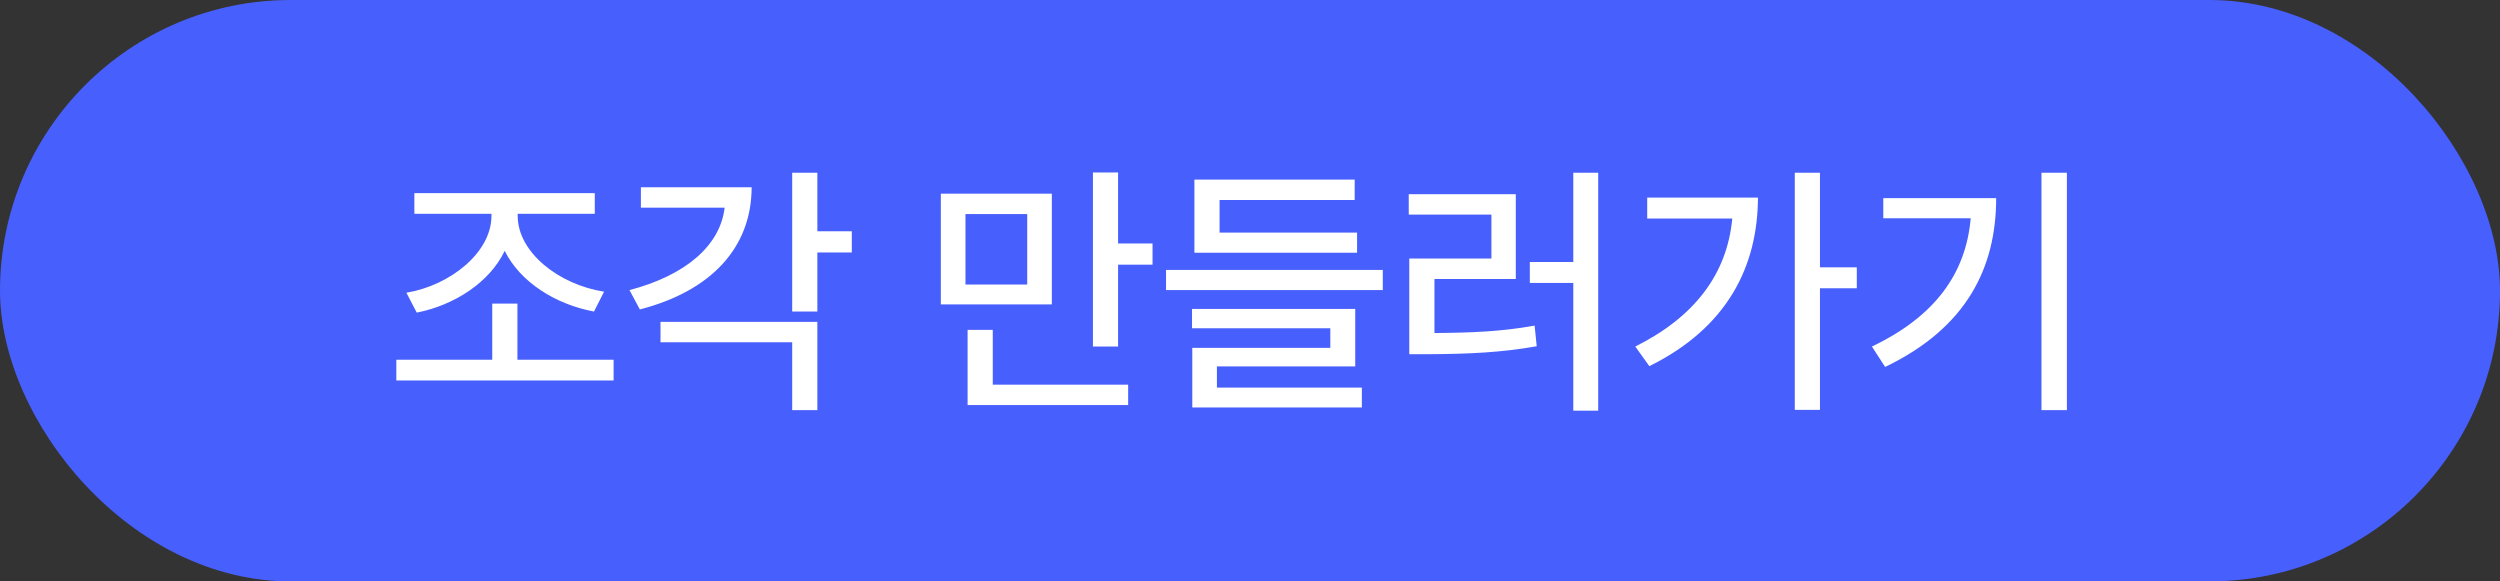 <svg width="129" height="30" viewBox="0 0 129 30" fill="none" xmlns="http://www.w3.org/2000/svg">
<rect x="0" y="0" width="129" height="30" fill="#333333" stroke="none"/>
<rect width="129" height="30" rx="15" fill="#475FFD"/>
<path d="M31.662 18.564V19.631H20.451V18.564H25.4V15.666H26.699V18.564H31.662ZM20.971 15.105C23.247 14.723 25.359 13.021 25.359 11.141V11.031H21.381V9.965H30.691V11.031H26.713V11.141C26.713 13.021 28.839 14.688 31.17 15.051L30.65 16.076C28.668 15.707 26.843 14.559 26.043 12.945C25.257 14.579 23.445 15.748 21.504 16.131L20.971 15.105ZM42.176 8.912V11.934H43.953V13.027H42.176V16.076H40.877V8.912H42.176ZM32.482 14.969C35.422 14.196 37.165 12.645 37.391 10.717H33.07V9.664H38.785C38.778 12.815 36.652 15.03 33.016 15.967L32.482 14.969ZM34.082 17.662V16.609H42.176V21.162H40.877V17.662H34.082ZM54.275 9.992V15.707H48.547V9.992H54.275ZM49.818 14.682H53.004V11.045H49.818V14.682ZM49.928 20.902V17.02H51.227V19.85H58.213V20.902H49.928ZM56.395 17.881V8.898H57.693V12.562H59.471V13.656H57.693V17.881H56.395ZM71.352 13.93V14.969H60.168V13.93H71.352ZM61.508 16.938V15.94H69.93V18.906H62.793V20H70.272V21.025H61.522V17.949H68.644V16.938H61.508ZM61.631 13.041V9.268H69.902V10.32H62.93V12.002H70.025V13.041H61.631ZM82.467 8.912V21.189H81.182V14.6H78.939V13.52H81.182V8.912H82.467ZM72.691 11.072V10.02H78.215V14.395H74.018V17.184C75.973 17.17 77.477 17.108 79.186 16.801L79.295 17.867C77.463 18.189 75.85 18.264 73.689 18.277H72.719V13.342H76.957V11.072H72.691ZM93.91 8.912V13.793H95.811V14.873H93.91V21.148H92.611V8.912H93.91ZM84.381 17.881C87.45 16.35 89.118 14.135 89.385 11.277H84.996V10.197H90.711C90.697 13.738 89.139 16.903 85.106 18.893L84.381 17.881ZM106.652 8.912V21.162H105.34V8.912H106.652ZM96.59 17.881C99.844 16.329 101.437 14.121 101.689 11.264H97.178V10.225H103.002C103.002 13.813 101.478 16.917 97.273 18.934L96.59 17.881Z" fill="white"/>
</svg>
